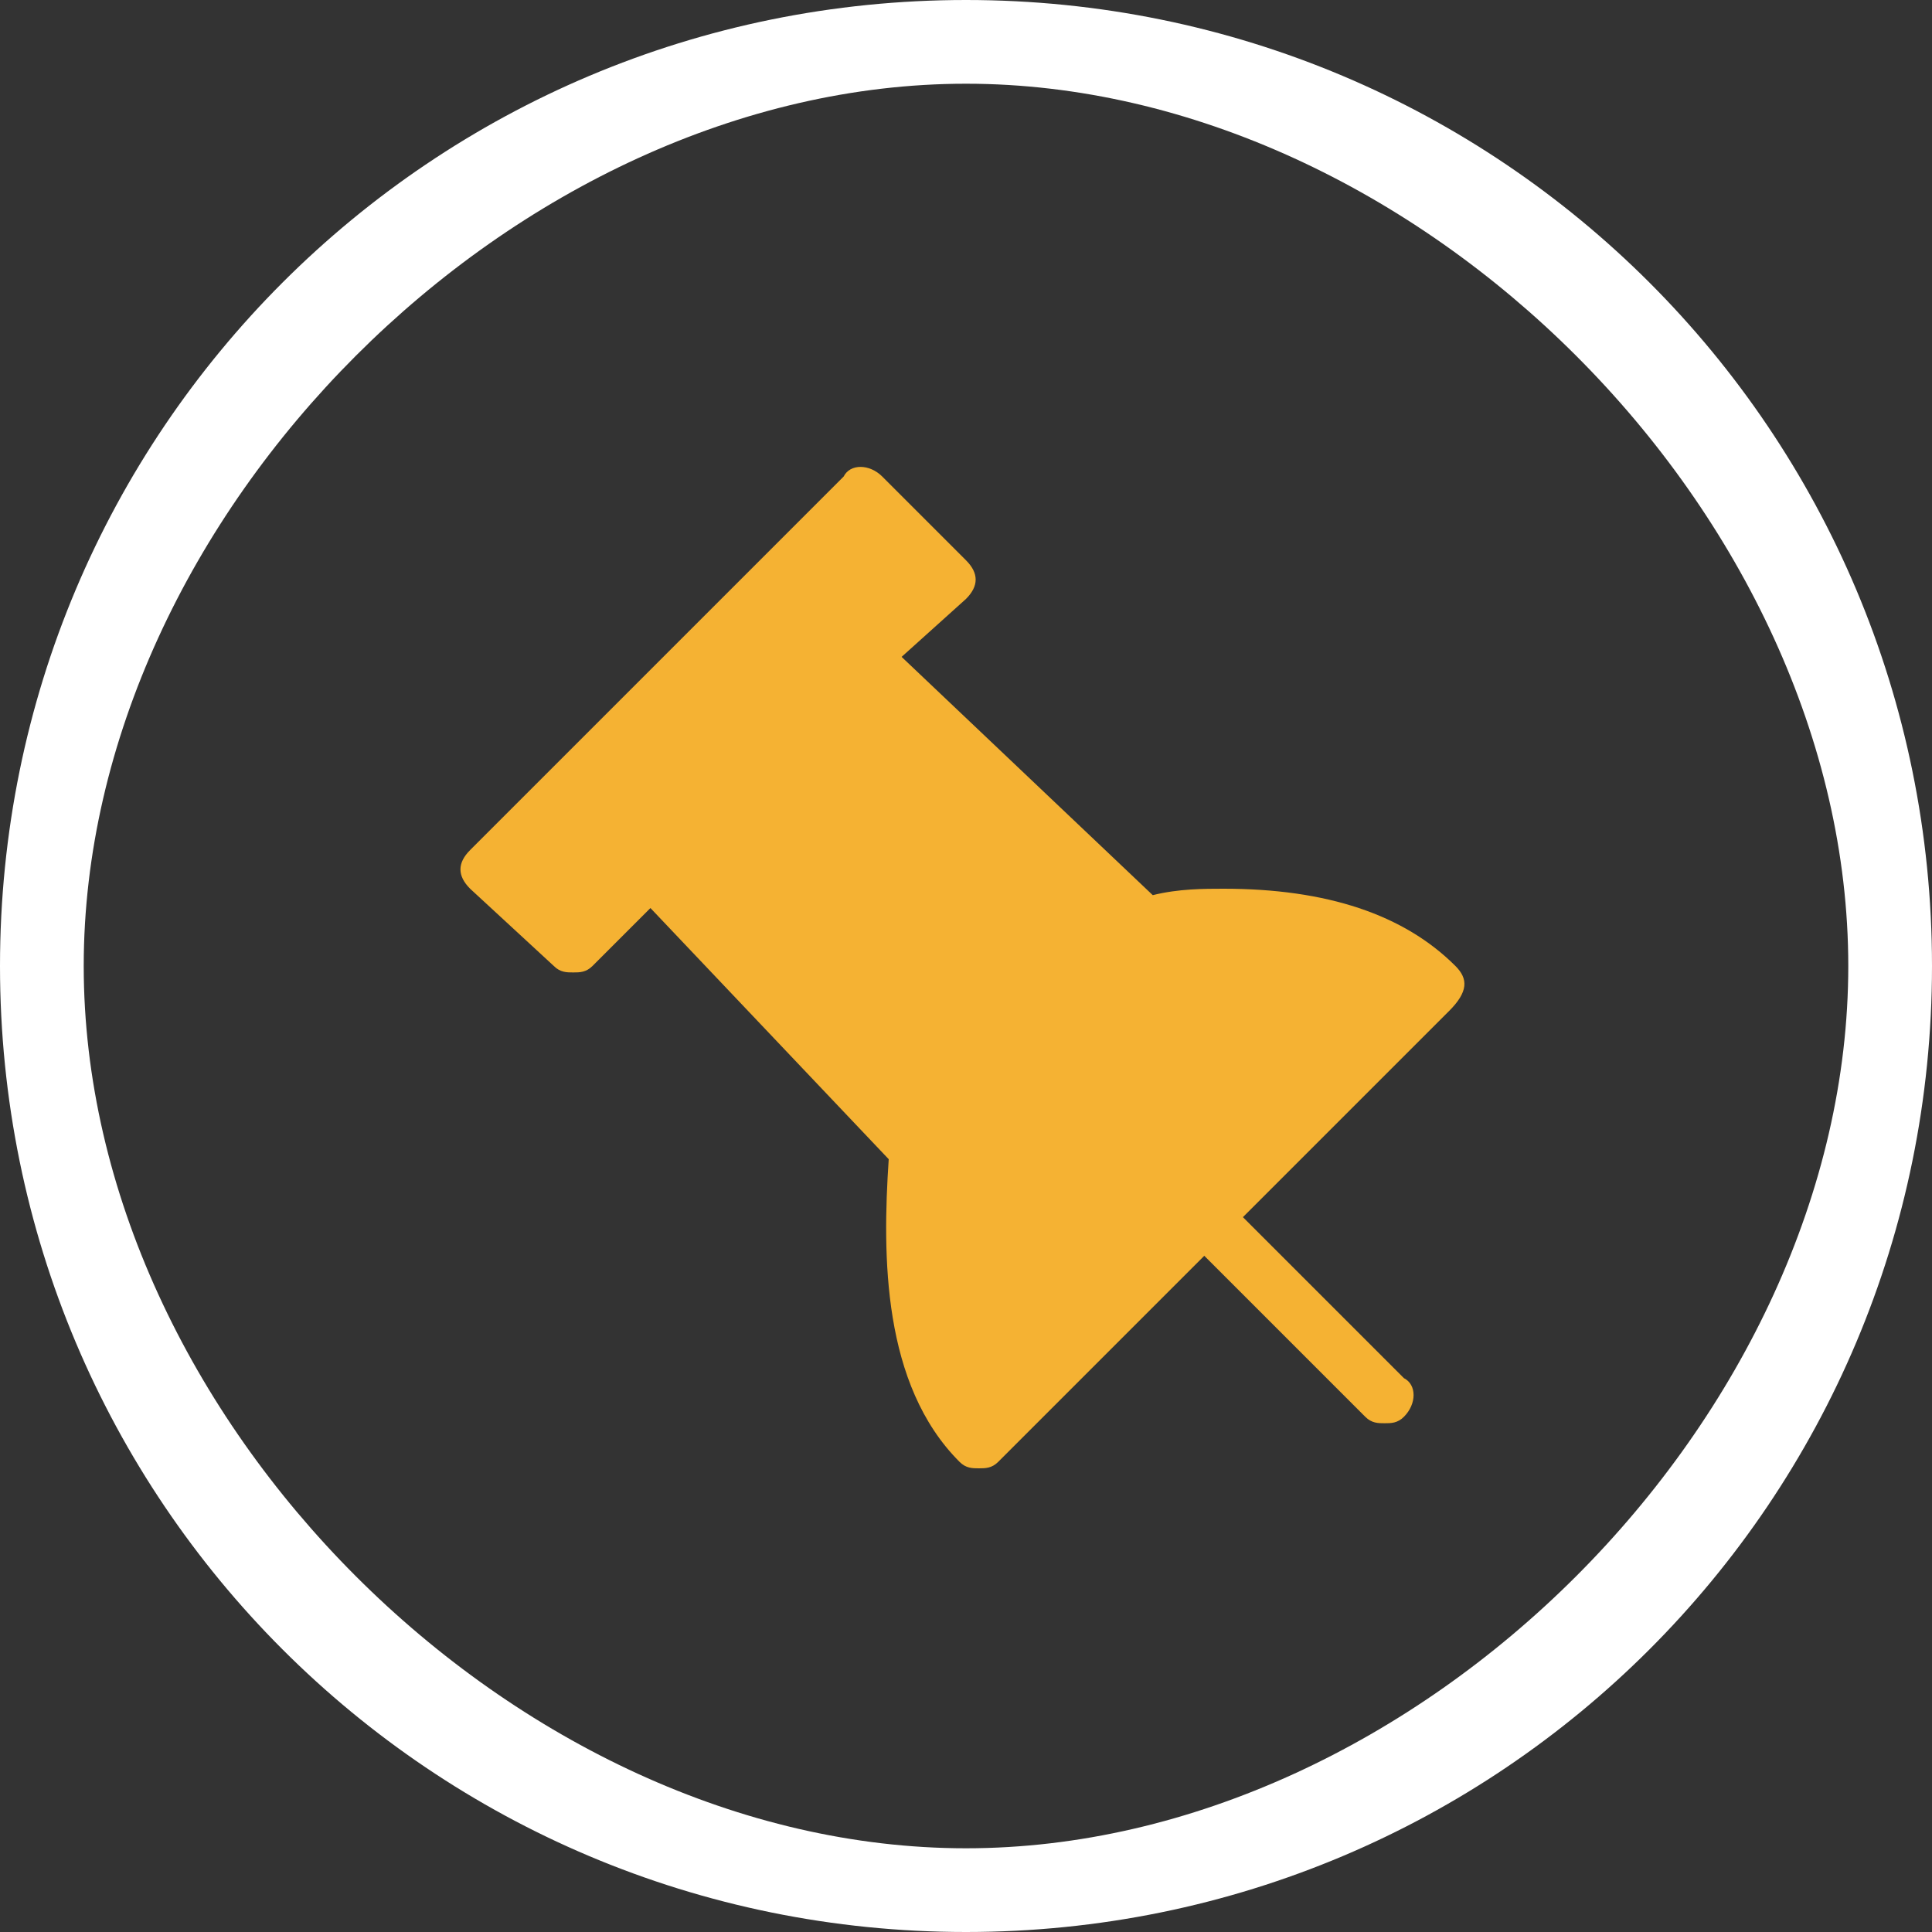 <?xml version="1.0" encoding="utf-8"?>
<!-- Generator: Adobe Illustrator 19.0.1, SVG Export Plug-In . SVG Version: 6.00 Build 0)  -->
<svg version="1.1" id="Layer_1" xmlns="http://www.w3.org/2000/svg" xmlns:xlink="http://www.w3.org/1999/xlink" x="0px" y="0px"
	 viewBox="-34 136 30 30" style="enable-background:new -34 136 30 30;" xml:space="preserve">
<rect x="-34" y="136" width="30" height="30" fill="#333333" stroke="none"/>
<style type="text/css">
	.st0{fill:#F5B233;}
	.st1{fill:#FFFFFF;}
</style>
<path class="st0" d="M-11.4,151c-0.8-0.8-2-1.2-3.6-1.2c-0.3,0-0.7,0-1.1,0.1l-3.9-3.7l1-0.9c0.2-0.2,0.2-0.4,0-0.6l-1.3-1.3
	c-0.2-0.2-0.5-0.2-0.6,0l-5.8,5.8c-0.2,0.2-0.2,0.4,0,0.6l1.3,1.2c0.1,0.1,0.2,0.1,0.3,0.1c0.1,0,0.2,0,0.3-0.1l0.9-0.9l3.7,3.9
	c-0.1,1.5-0.1,3.5,1.1,4.7c0.1,0.1,0.2,0.1,0.3,0.1s0.2,0,0.3-0.1l3.2-3.2l2.5,2.5c0.1,0.1,0.2,0.1,0.3,0.1c0.1,0,0.2,0,0.3-0.1
	c0.2-0.2,0.2-0.5,0-0.6l-2.5-2.5l3.2-3.2C-11.2,151.4-11.2,151.2-11.4,151z"/>
<path class="st1" d="M-19,136c-8.3,0-15,6.7-15,15s6.7,15,15,15s15-6.7,15-15S-10.7,136-19,136z M-19,164.7c-7,0-13.7-6.7-13.7-13.7
	s6.7-13.7,13.7-13.7S-5.3,144-5.3,151S-12,164.7-19,164.7z"/>
</svg>
